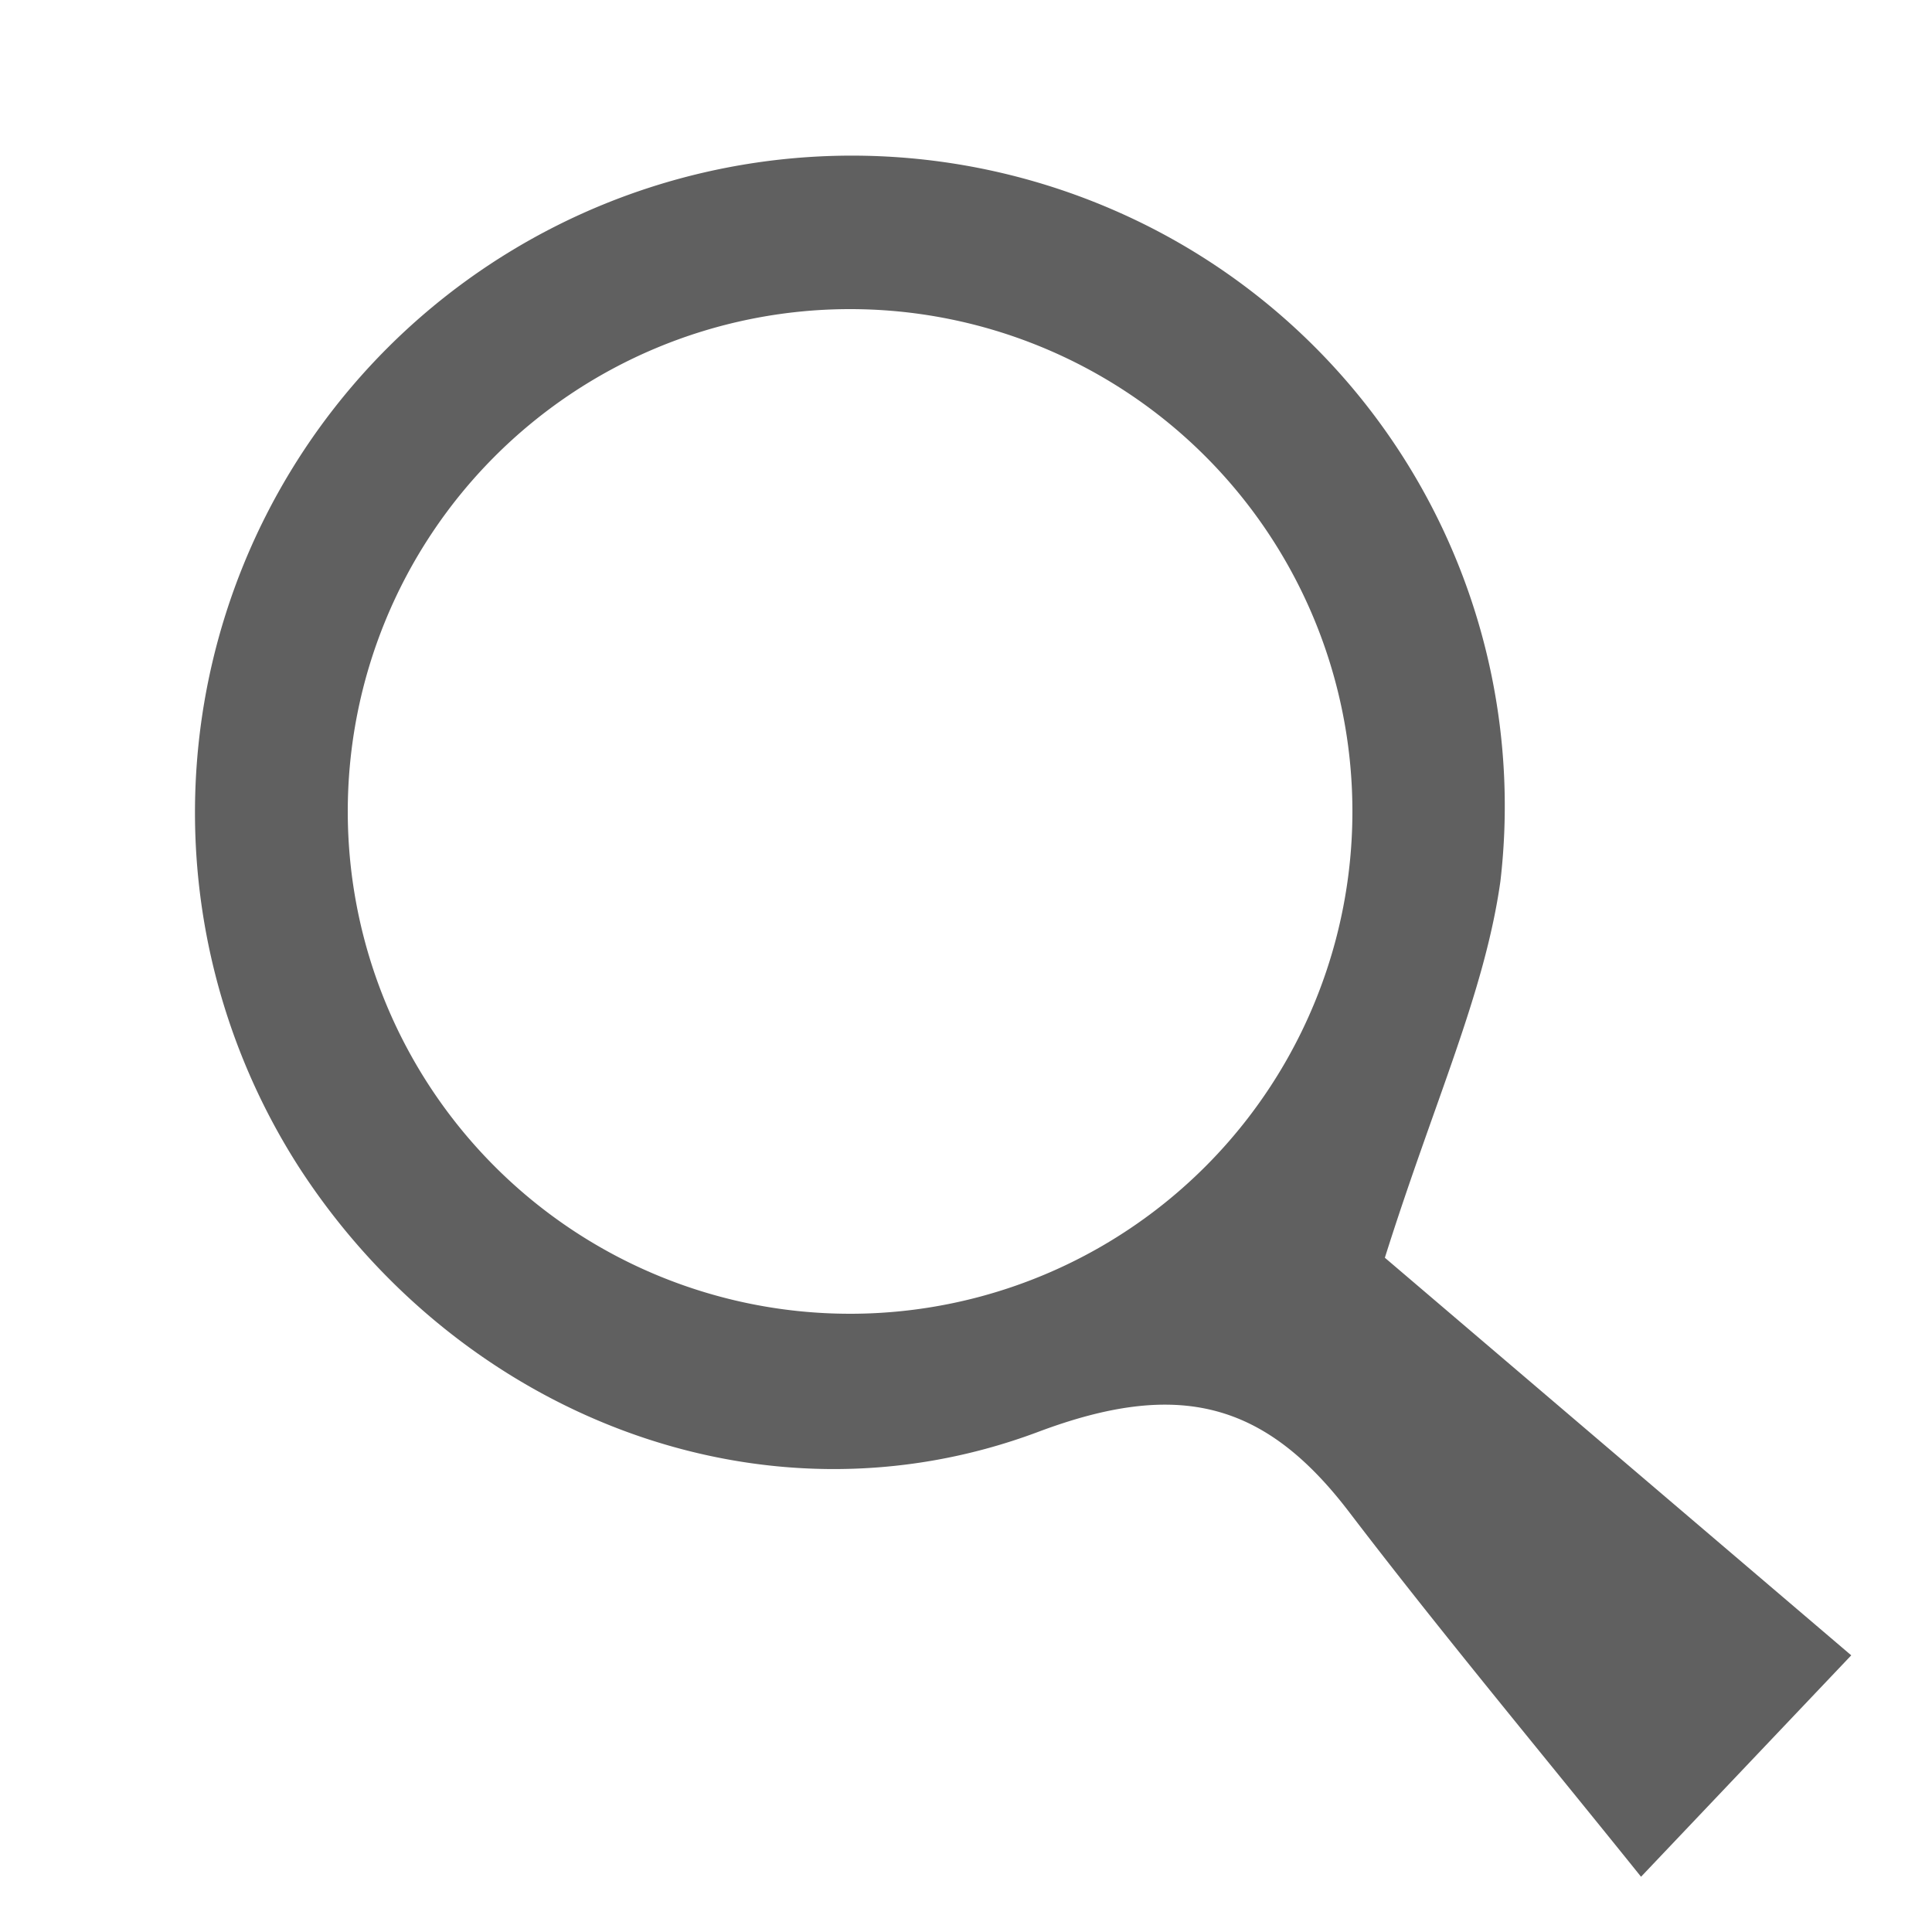 <svg xmlns="http://www.w3.org/2000/svg" viewBox="0 0 50 50"><title>searchicon</title><path d="M35.84,32.55,47.91,42.84l-5.44,5.73c-2.62-3.26-5.15-6.29-7.54-9.42-2.19-2.88-4.43-3.46-8.07-2.09-7.16,2.68-15-.46-19.14-6.88A17,17,0,0,1,28.83,5.44a16.81,16.81,0,0,1,10,17.37C38.42,25.71,37.12,28.49,35.84,32.55ZM35,20.92A13,13,0,1,0,22,34,13,13,0,0,0,35,20.92Z" style="fill:#606060"/></svg>
